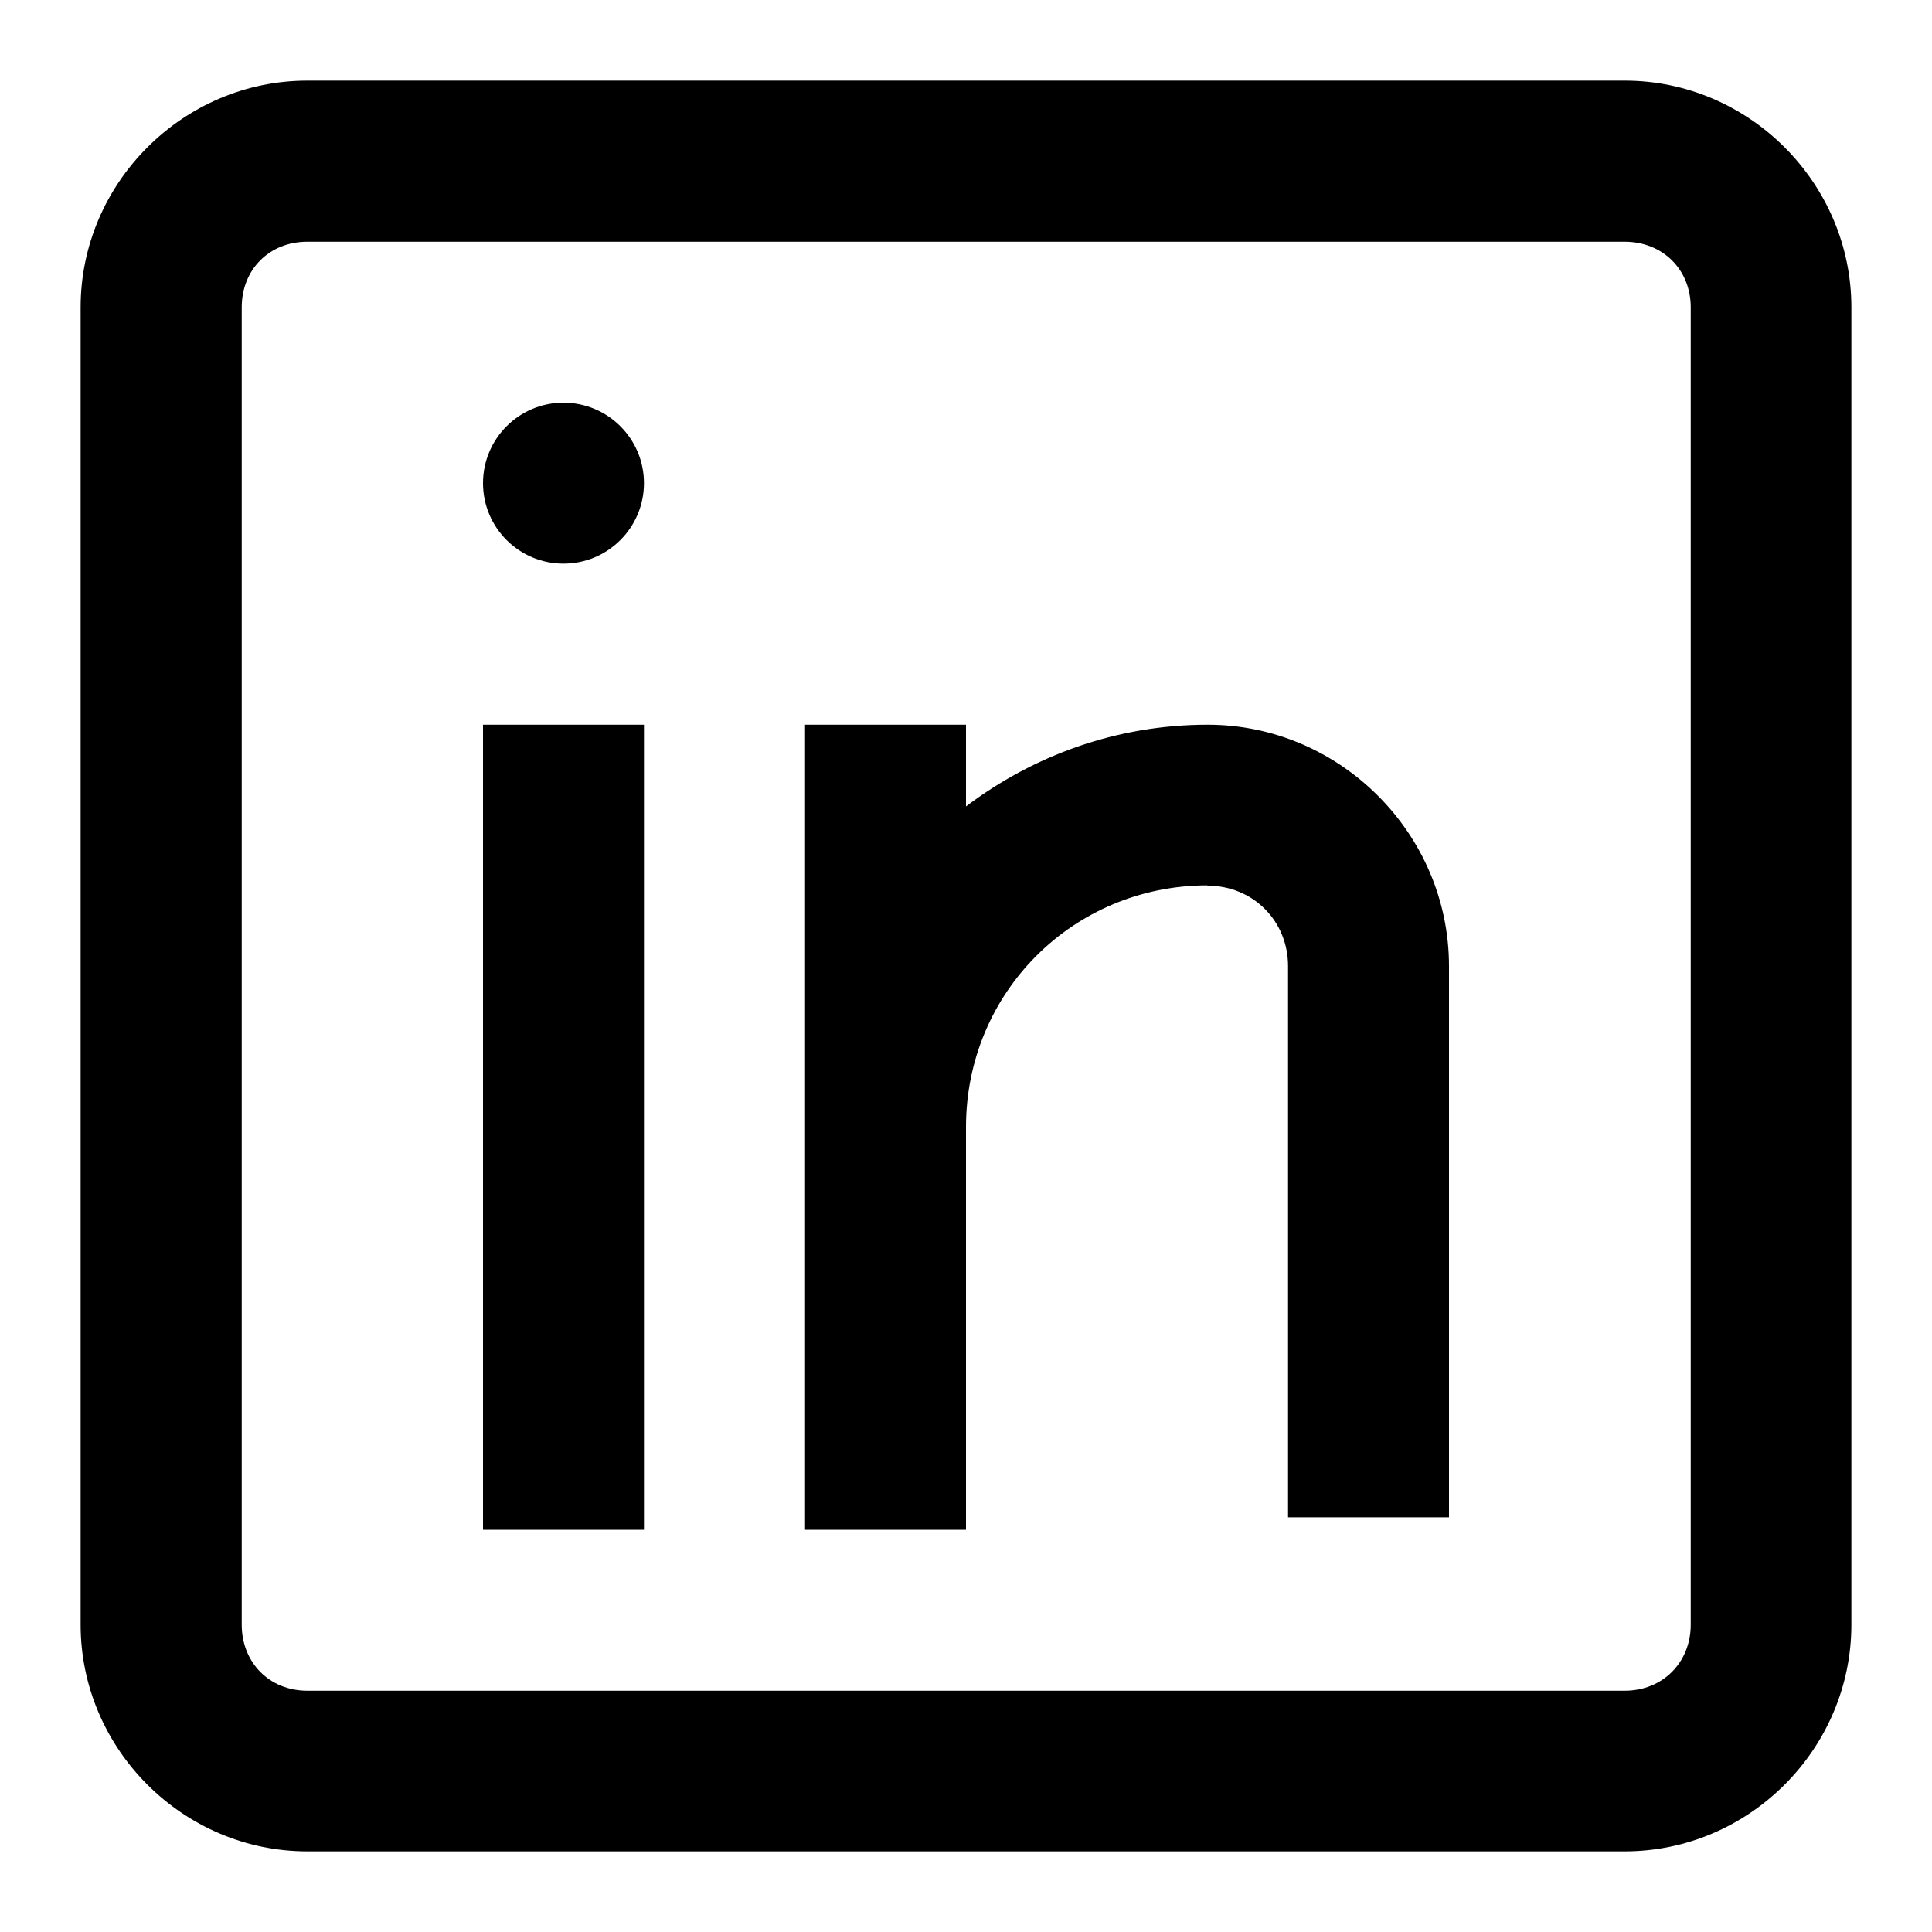 <?xml version="1.0" ?><svg height="48" id="svg8" version="1.1" viewBox="0 0 12.7 12.7" width="48" xmlns="http://www.w3.org/2000/svg" xmlns:cc="http://creativecommons.org/ns#" xmlns:dc="http://purl.org/dc/elements/1.1/" xmlns:inkscape="http://www.inkscape.org/namespaces/inkscape" xmlns:rdf="http://www.w3.org/1999/02/22-rdf-syntax-ns#" xmlns:sodipodi="http://sodipodi.sourceforge.net/DTD/sodipodi-0.dtd" xmlns:svg="http://www.w3.org/2000/svg"><defs id="defs2"/><g id="layer2" style="display:inline"><path d="m 2.02,0.53 c -0.817,0 -1.49,0.673 -1.49,1.49 v 8.66 c 0,0.817 0.673,1.49 1.49,1.49 h 8.66 c 0.817,0 1.49,-0.673 1.49,-1.49 V 2.02 c 0,-0.817 -0.673,-1.49 -1.49,-1.49 z m 0,1.059 h 8.66 c 0.249,0 0.434,0.182 0.434,0.431 v 8.66 c 0,0.249 -0.185,0.434 -0.434,0.434 H 2.02 c -0.249,0 -0.431,-0.185 -0.431,-0.434 V 2.02 c 0,-0.249 0.182,-0.431 0.431,-0.431 z m 1.684,1.058 c -0.292,0 -0.529,0.237 -0.529,0.529 0,0.292 0.237,0.529 0.529,0.529 0.292,0 0.529,-0.237 0.529,-0.529 0,-0.146 -0.059,-0.278 -0.155,-0.374 -0.096,-0.096 -0.229,-0.155 -0.375,-0.155 z m -0.529,2.117 v 5.292 h 1.058 V 4.764 Z m 2.117,0 v 5.292 h 1.058 V 7.408 c 0,-0.883 0.704,-1.587 1.587,-1.588 l -10e-4,0.002 h 10e-4 c 0.299,-1.16e-4 0.53,0.231 0.53,0.529 v 3.623 h 1.058 v -3.623 c -8e-5,-0.871 -0.717,-1.588 -1.588,-1.587 -0.595,2.34e-4 -1.144,0.202 -1.587,0.537 v -0.537 z" id="path5922" style="color:#000000;font-style:normal;font-variant:normal;font-weight:normal;font-stretch:normal;font-size:medium;line-height:normal;font-family:sans-serif;font-variant-ligatures:normal;font-variant-position:normal;font-variant-caps:normal;font-variant-numeric:normal;font-variant-alternates:normal;font-feature-settings:normal;text-indent:0;text-align:start;text-decoration:none;text-decoration-line:none;text-decoration-style:solid;text-decoration-color:#000000;letter-spacing:normal;word-spacing:normal;text-transform:none;writing-mode:lr-tb;direction:ltr;text-orientation:mixed;dominant-baseline:auto;baseline-shift:baseline;text-anchor:start;white-space:normal;shape-padding:0;clip-rule:nonzero;display:inline;overflow:visible;visibility:visible;opacity:1;isolation:auto;mix-blend-mode:normal;color-interpolation:sRGB;color-interpolation-filters:linearRGB;solid-color:#000000;solid-opacity:1;vector-effect:none;fill:#000000;fill-opacity:1;fill-rule:nonzero;stroke:none;stroke-width:1.058;stroke-linecap:butt;stroke-linejoin:miter;stroke-miterlimit:4;stroke-dasharray:none;stroke-dashoffset:0;stroke-opacity:1;color-rendering:auto;image-rendering:auto;shape-rendering:auto;text-rendering:auto;enable-background:accumulate"/></g></svg>